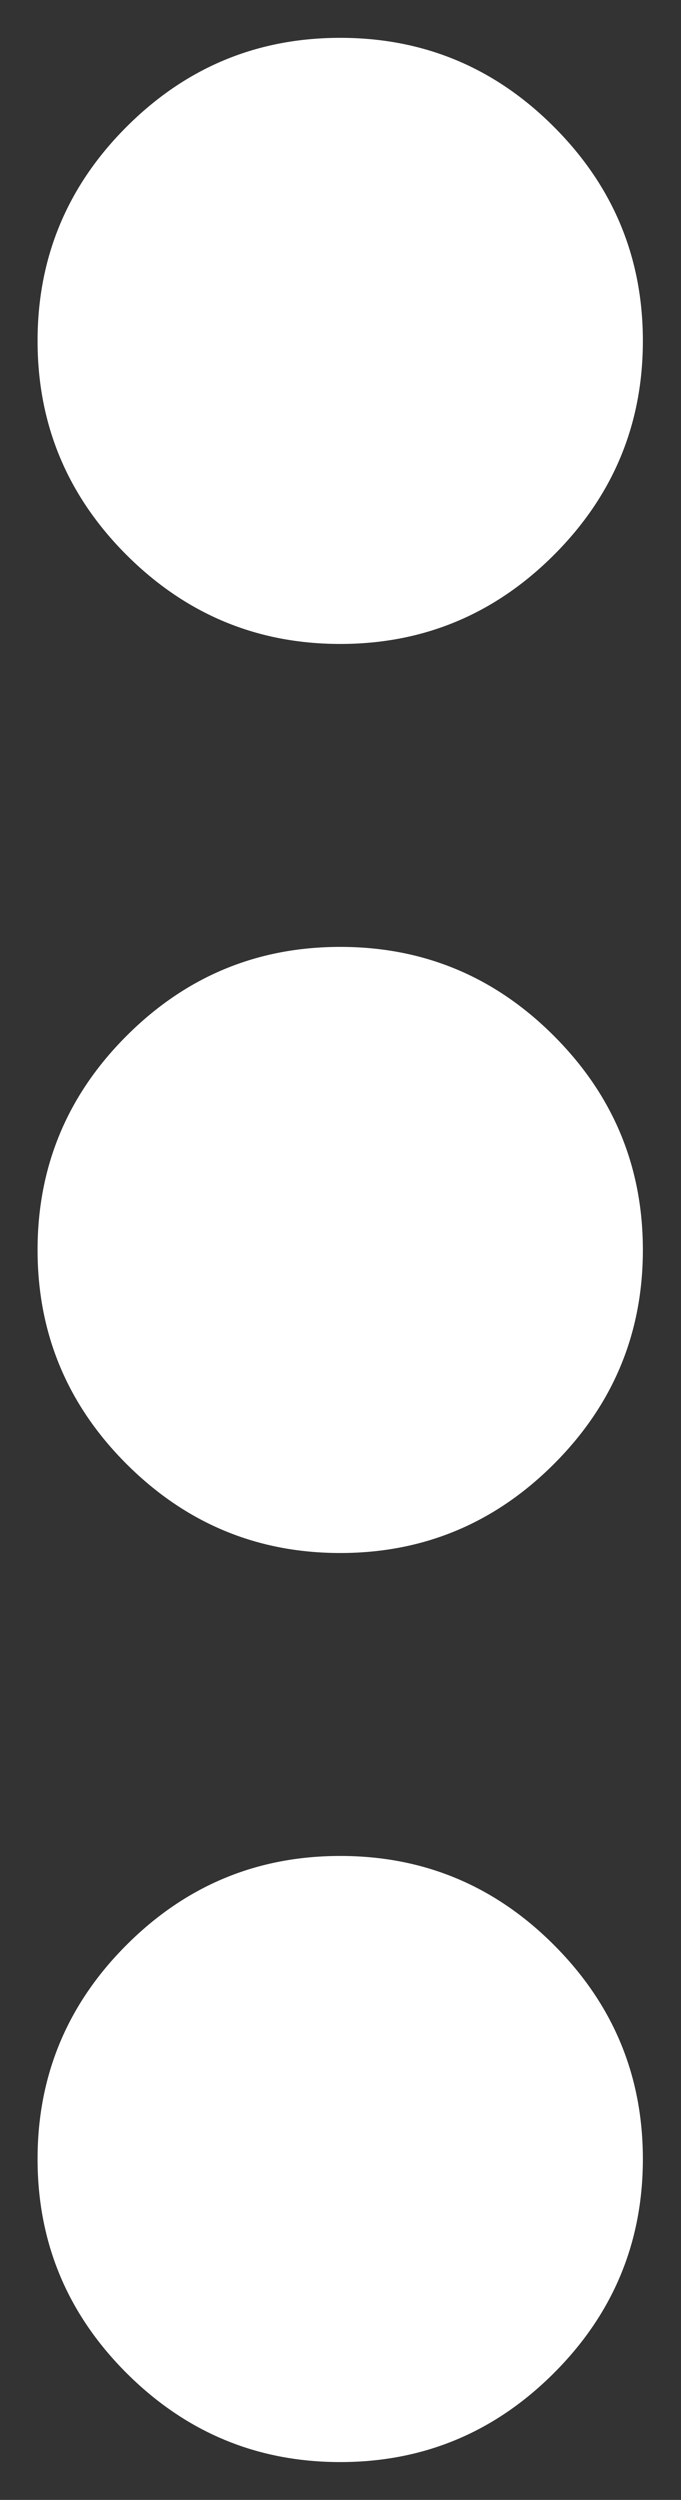 <svg width="6" height="22" viewBox="0 0 6 22" fill="none" xmlns="http://www.w3.org/2000/svg">
<rect x="0" y="0" width="6" height="22" fill="#333333" stroke="none"/>
<path d="M2.998 21.667C2.264 21.667 1.637 21.405 1.114 20.883C0.592 20.361 0.331 19.733 0.331 19C0.331 18.267 0.592 17.639 1.114 17.117C1.637 16.594 2.264 16.333 2.998 16.333C3.731 16.333 4.359 16.594 4.881 17.117C5.403 17.639 5.664 18.267 5.664 19C5.664 19.733 5.403 20.361 4.881 20.883C4.359 21.405 3.731 21.667 2.998 21.667ZM2.998 13.667C2.264 13.667 1.637 13.405 1.114 12.883C0.592 12.361 0.331 11.733 0.331 11C0.331 10.267 0.592 9.639 1.114 9.117C1.637 8.594 2.264 8.333 2.998 8.333C3.731 8.333 4.359 8.594 4.881 9.117C5.403 9.639 5.664 10.267 5.664 11C5.664 11.733 5.403 12.361 4.881 12.883C4.359 13.405 3.731 13.667 2.998 13.667ZM2.998 5.667C2.264 5.667 1.637 5.405 1.114 4.883C0.592 4.361 0.331 3.733 0.331 3C0.331 2.267 0.592 1.639 1.114 1.117C1.637 0.594 2.264 0.333 2.998 0.333C3.731 0.333 4.359 0.594 4.881 1.117C5.403 1.639 5.664 2.267 5.664 3C5.664 3.733 5.403 4.361 4.881 4.883C4.359 5.405 3.731 5.667 2.998 5.667Z" fill="white"/>
</svg>

